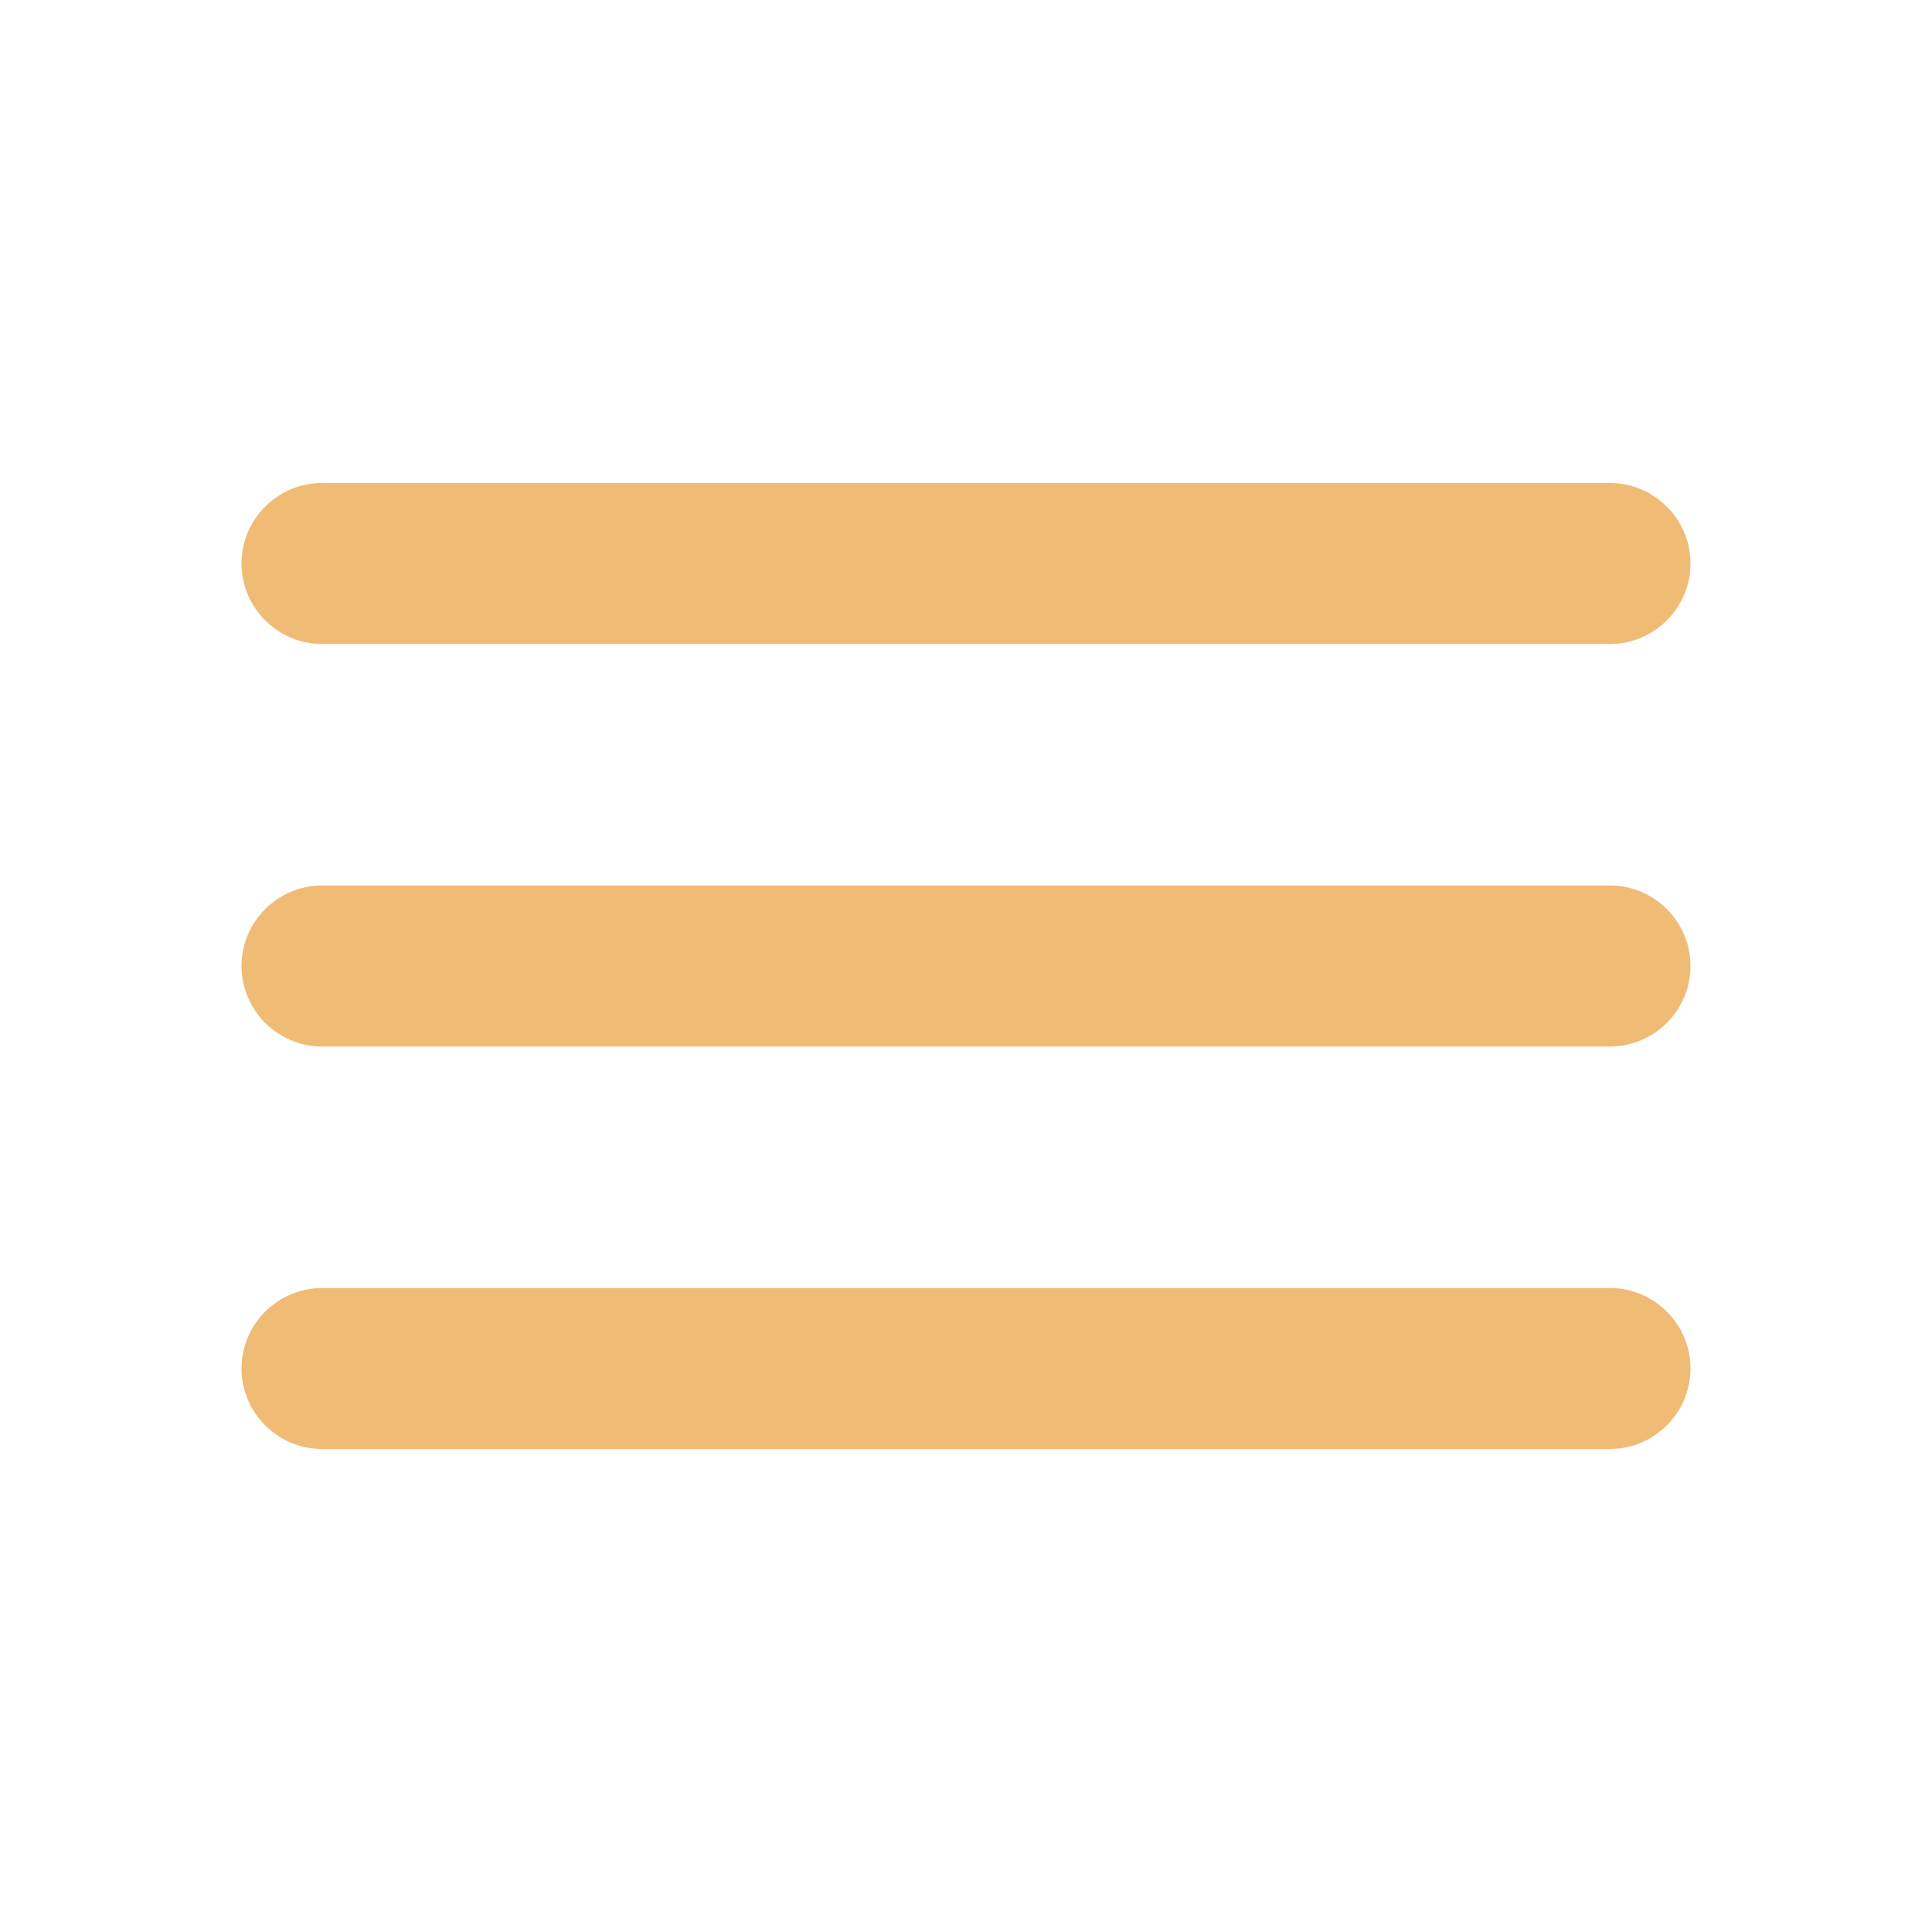 <svg xmlns="http://www.w3.org/2000/svg" width="40" height="40" fill="none"><path fill="#F0BB75" d="M6.667 30h26.666C34.25 30 35 29.25 35 28.333c0-.916-.75-1.666-1.667-1.666H6.667c-.917 0-1.667.75-1.667 1.666C5 29.25 5.75 30 6.667 30Zm0-8.333h26.666c.917 0 1.667-.75 1.667-1.667s-.75-1.667-1.667-1.667H6.667C5.75 18.333 5 19.083 5 20s.75 1.667 1.667 1.667ZM5 11.667c0 .916.75 1.666 1.667 1.666h26.666c.917 0 1.667-.75 1.667-1.666C35 10.75 34.25 10 33.333 10H6.667C5.75 10 5 10.75 5 11.667Z"/></svg>